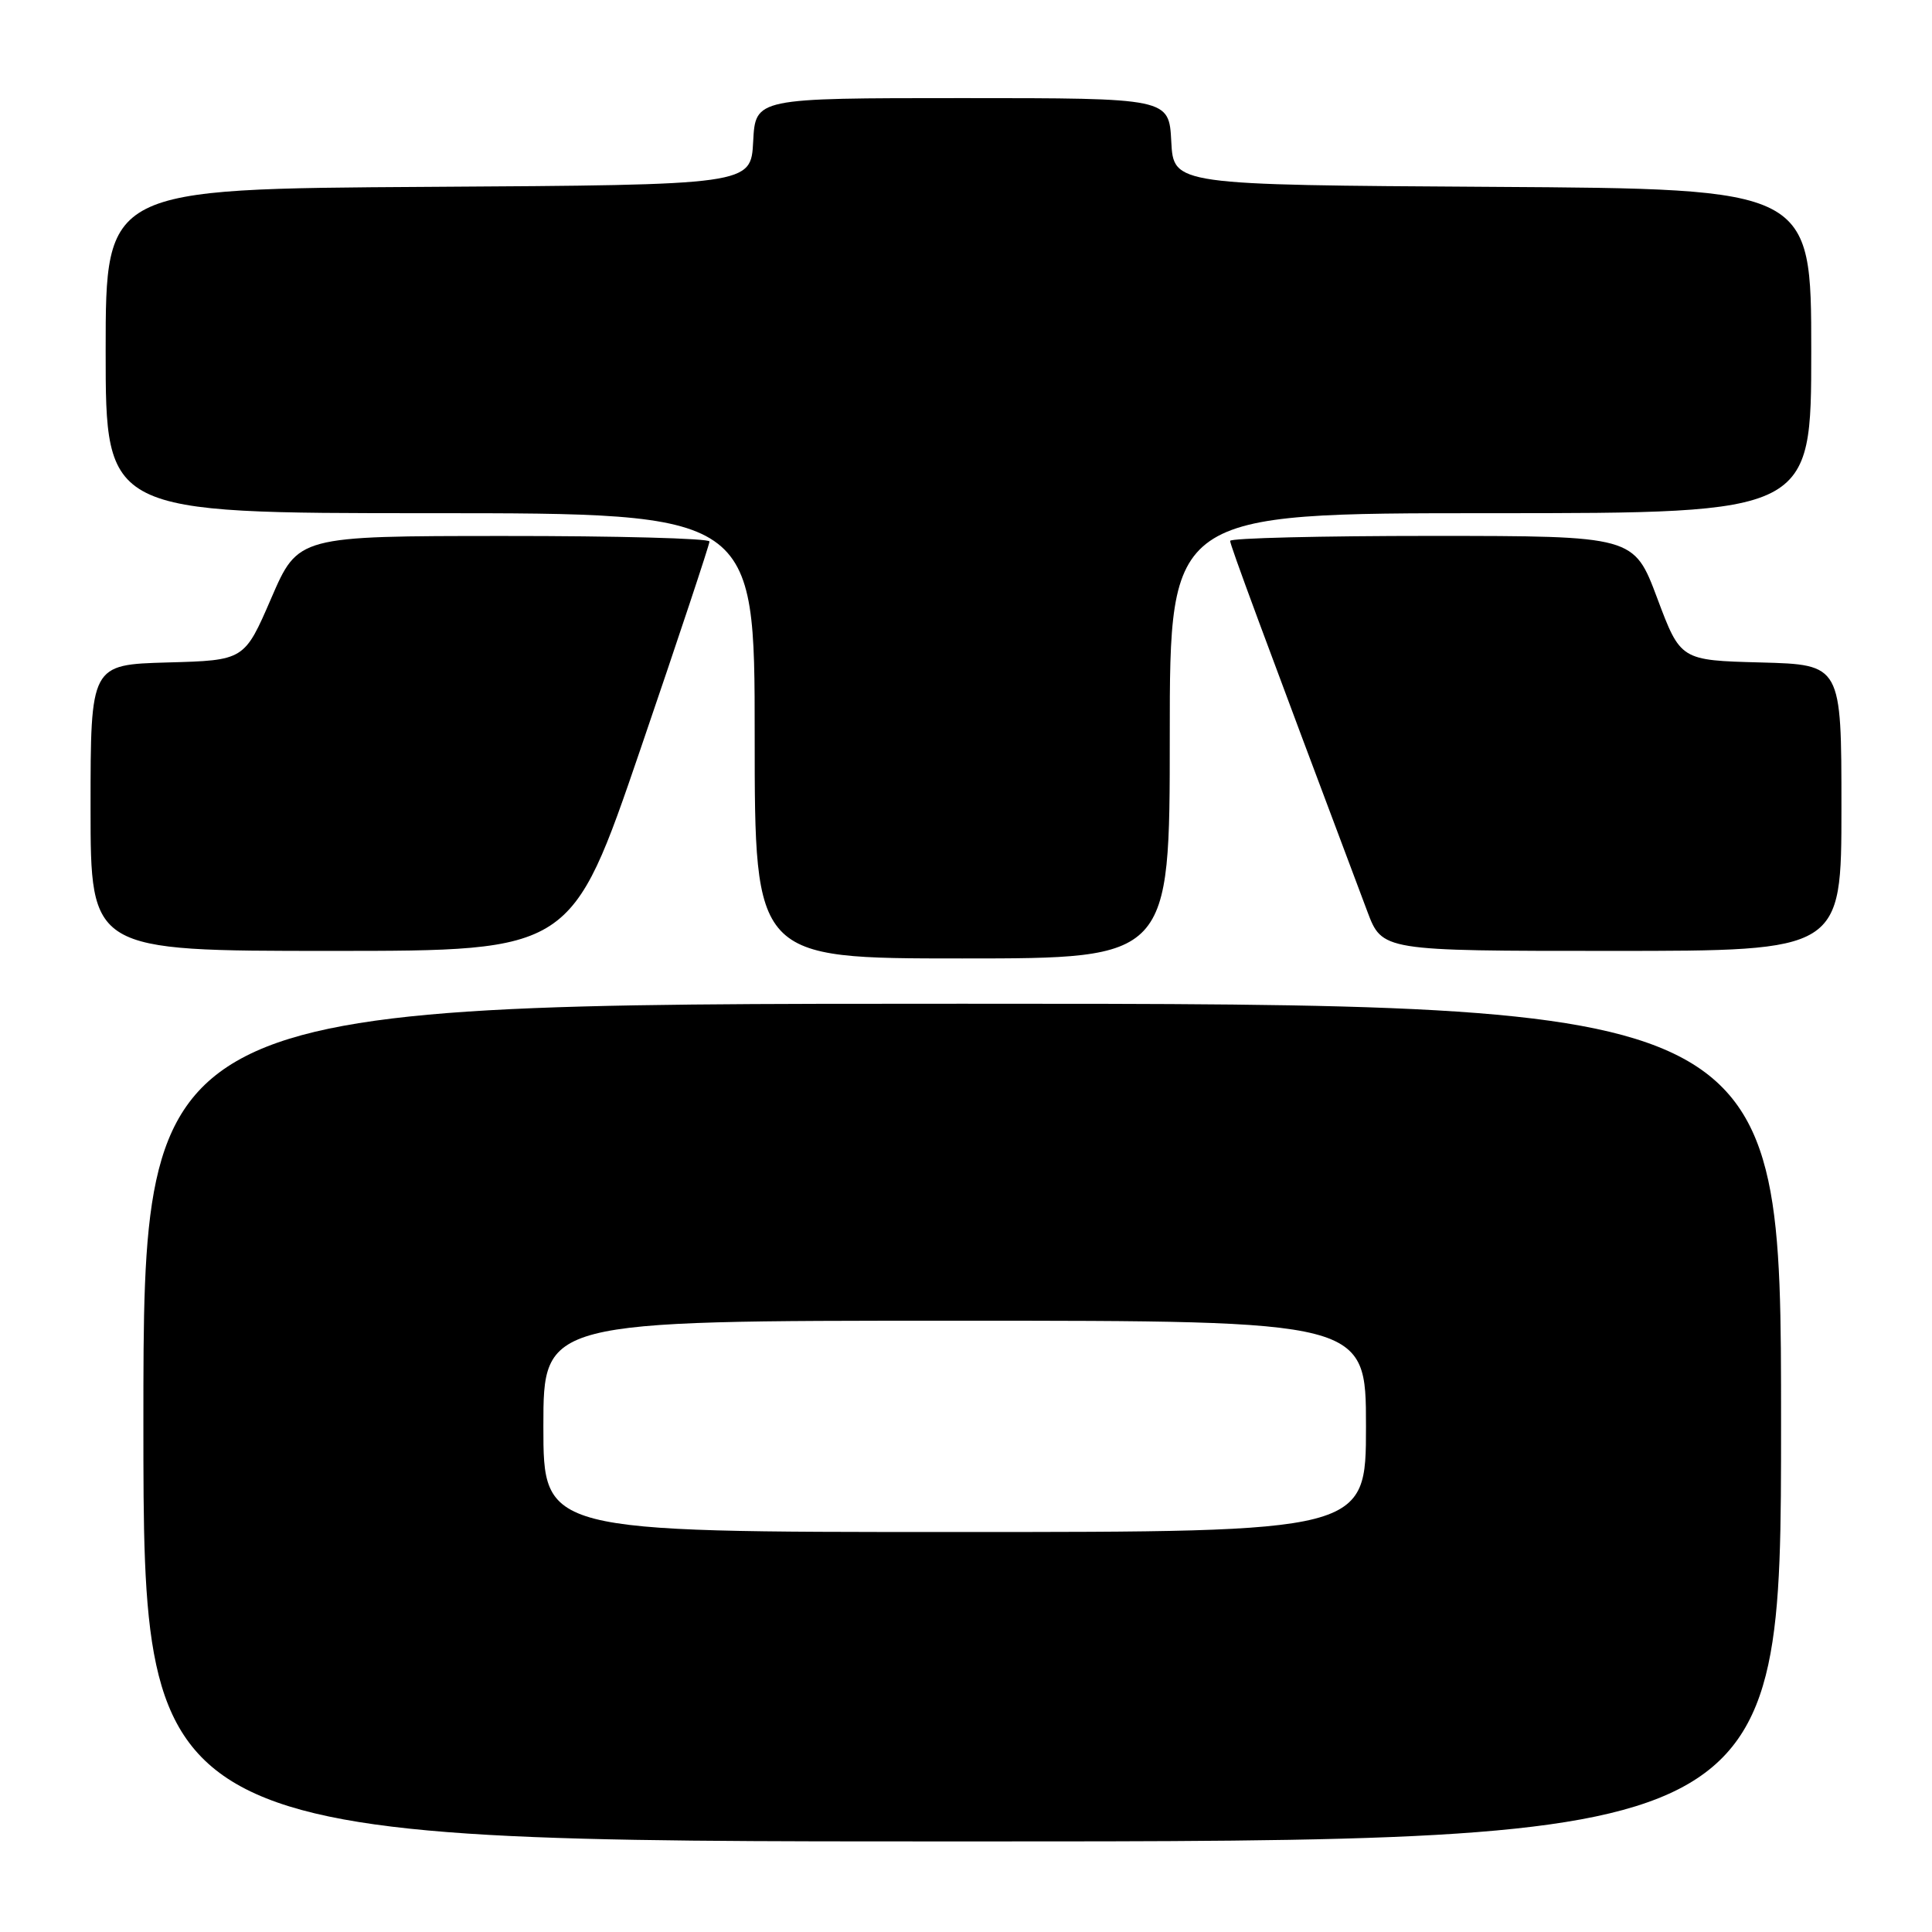 <?xml version="1.0" encoding="UTF-8" standalone="no"?>
<!DOCTYPE svg PUBLIC "-//W3C//DTD SVG 1.1//EN" "http://www.w3.org/Graphics/SVG/1.1/DTD/svg11.dtd" >
<svg xmlns="http://www.w3.org/2000/svg" xmlns:xlink="http://www.w3.org/1999/xlink" version="1.1" viewBox="0 0 256 256">
 <g >
 <path fill="currentColor"
d=" M 236.00 188.50 C 236.00 133.00 236.00 133.00 127.50 133.00 C 19.00 133.00 19.00 133.00 19.00 188.50 C 19.00 244.00 19.00 244.00 127.50 244.00 C 236.00 244.00 236.00 244.00 236.00 188.50 Z  M 155.00 97.50 C 155.00 68.00 155.00 68.00 197.50 68.00 C 240.00 68.00 240.00 68.00 240.00 46.51 C 240.00 25.02 240.00 25.02 197.75 24.76 C 155.50 24.50 155.50 24.50 155.20 18.75 C 154.90 13.00 154.90 13.00 127.50 13.00 C 100.10 13.00 100.10 13.00 99.80 18.75 C 99.50 24.50 99.50 24.50 56.75 24.76 C 14.00 25.02 14.00 25.02 14.00 46.51 C 14.00 68.00 14.00 68.00 57.00 68.00 C 100.00 68.00 100.00 68.00 100.00 97.50 C 100.00 127.00 100.00 127.00 127.50 127.00 C 155.00 127.00 155.00 127.00 155.00 97.50 Z  M 84.87 99.25 C 89.90 84.54 94.01 72.16 94.01 71.75 C 94.00 71.34 81.74 71.01 66.75 71.02 C 39.50 71.03 39.50 71.03 35.94 79.27 C 32.38 87.50 32.38 87.50 22.19 87.78 C 12.00 88.07 12.00 88.07 12.00 107.03 C 12.00 126.00 12.00 126.00 43.86 126.00 C 75.73 126.00 75.73 126.00 84.87 99.25 Z  M 244.00 107.03 C 244.00 88.07 244.00 88.07 233.34 87.78 C 222.68 87.50 222.68 87.50 219.59 79.26 C 216.50 71.02 216.50 71.02 189.75 71.01 C 175.04 71.01 163.00 71.30 163.00 71.67 C 163.00 72.24 167.15 83.45 181.17 120.75 C 183.14 126.00 183.14 126.00 213.57 126.00 C 244.00 126.00 244.00 126.00 244.00 107.03 Z  M 72.00 189.00 C 72.00 175.00 72.00 175.00 126.50 175.00 C 181.00 175.00 181.00 175.00 181.00 189.00 C 181.00 203.00 181.00 203.00 126.50 203.00 C 72.00 203.00 72.00 203.00 72.00 189.00 Z "/>
</g>
</svg>